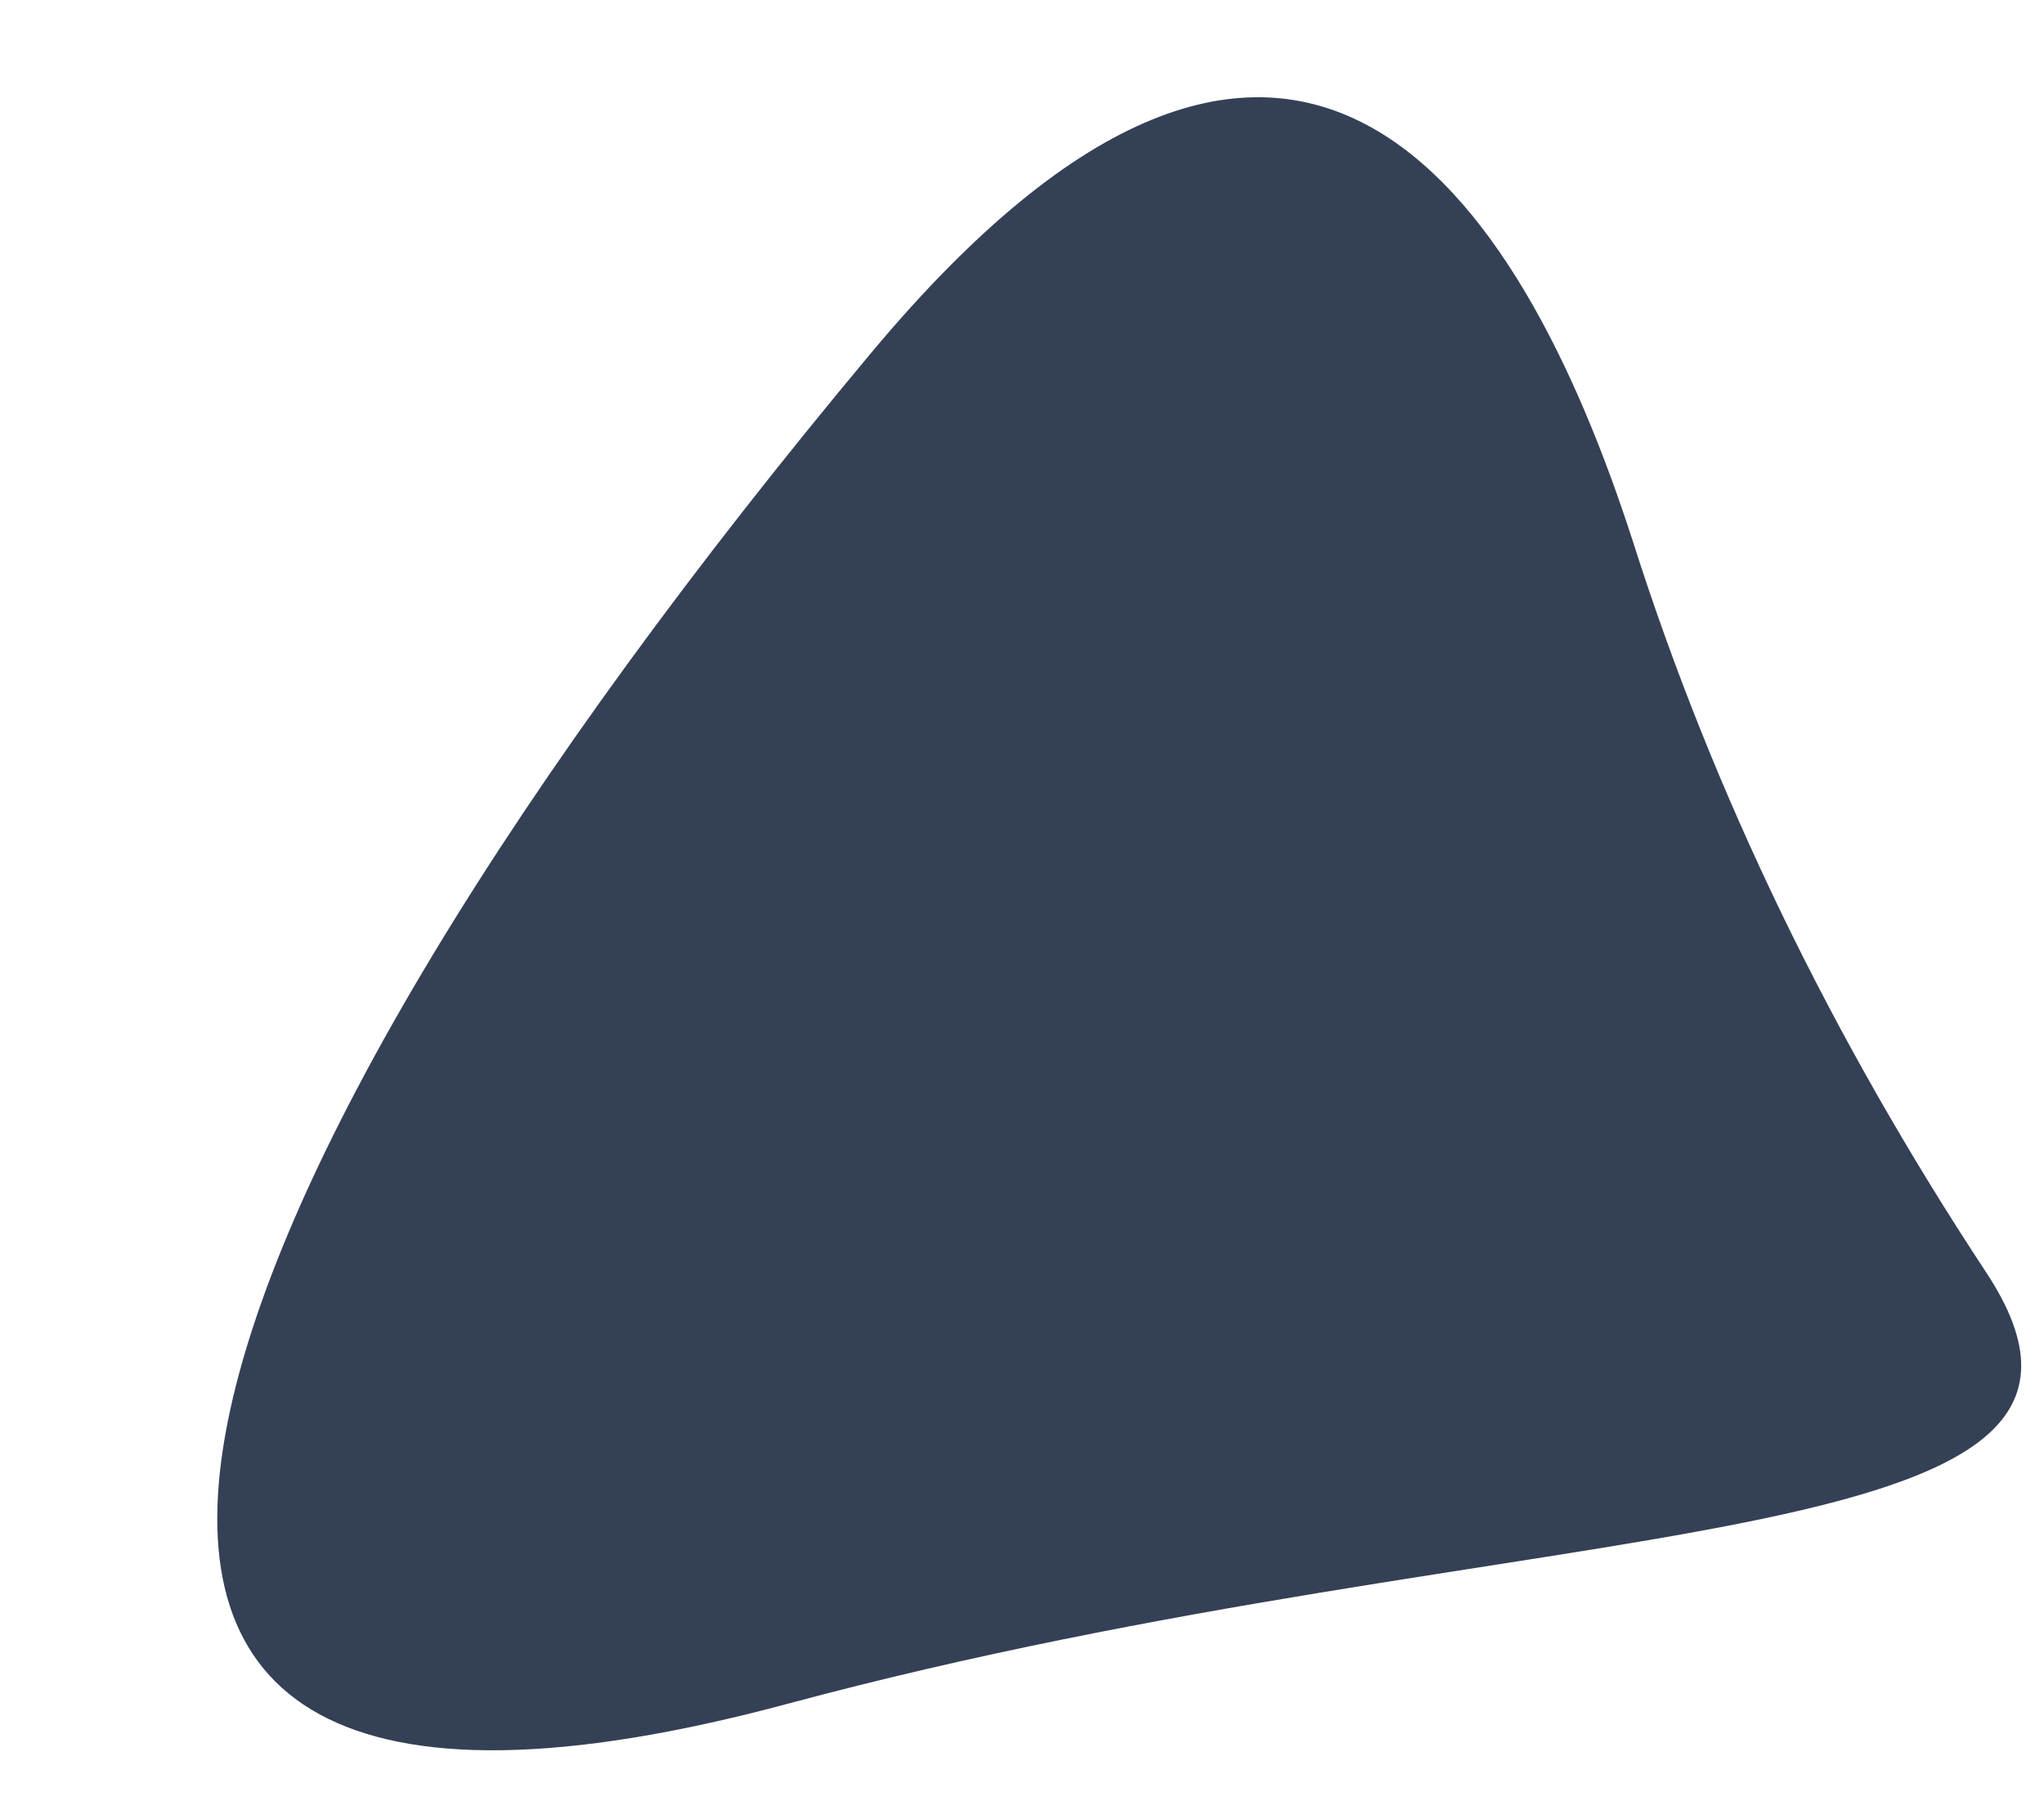 <svg xmlns="http://www.w3.org/2000/svg" width="495.56" height="436.783" viewBox="0 0 495.56 436.783">
  <path id="Path_75" data-name="Path 75" d="M557.858,553.745c-62,26.791-125.194,44.831-189.034,53.4-89.44,12.324-180.068,51.976-77.234,173.966,171.859,203.972,338.857,303.458,318.873,76.624C594.045,670.913,636.713,519.452,557.858,553.745Z" transform="matrix(0.174, 0.985, -0.985, 0.174, 929.804, -337.491)" fill="#344055"/>
</svg>
